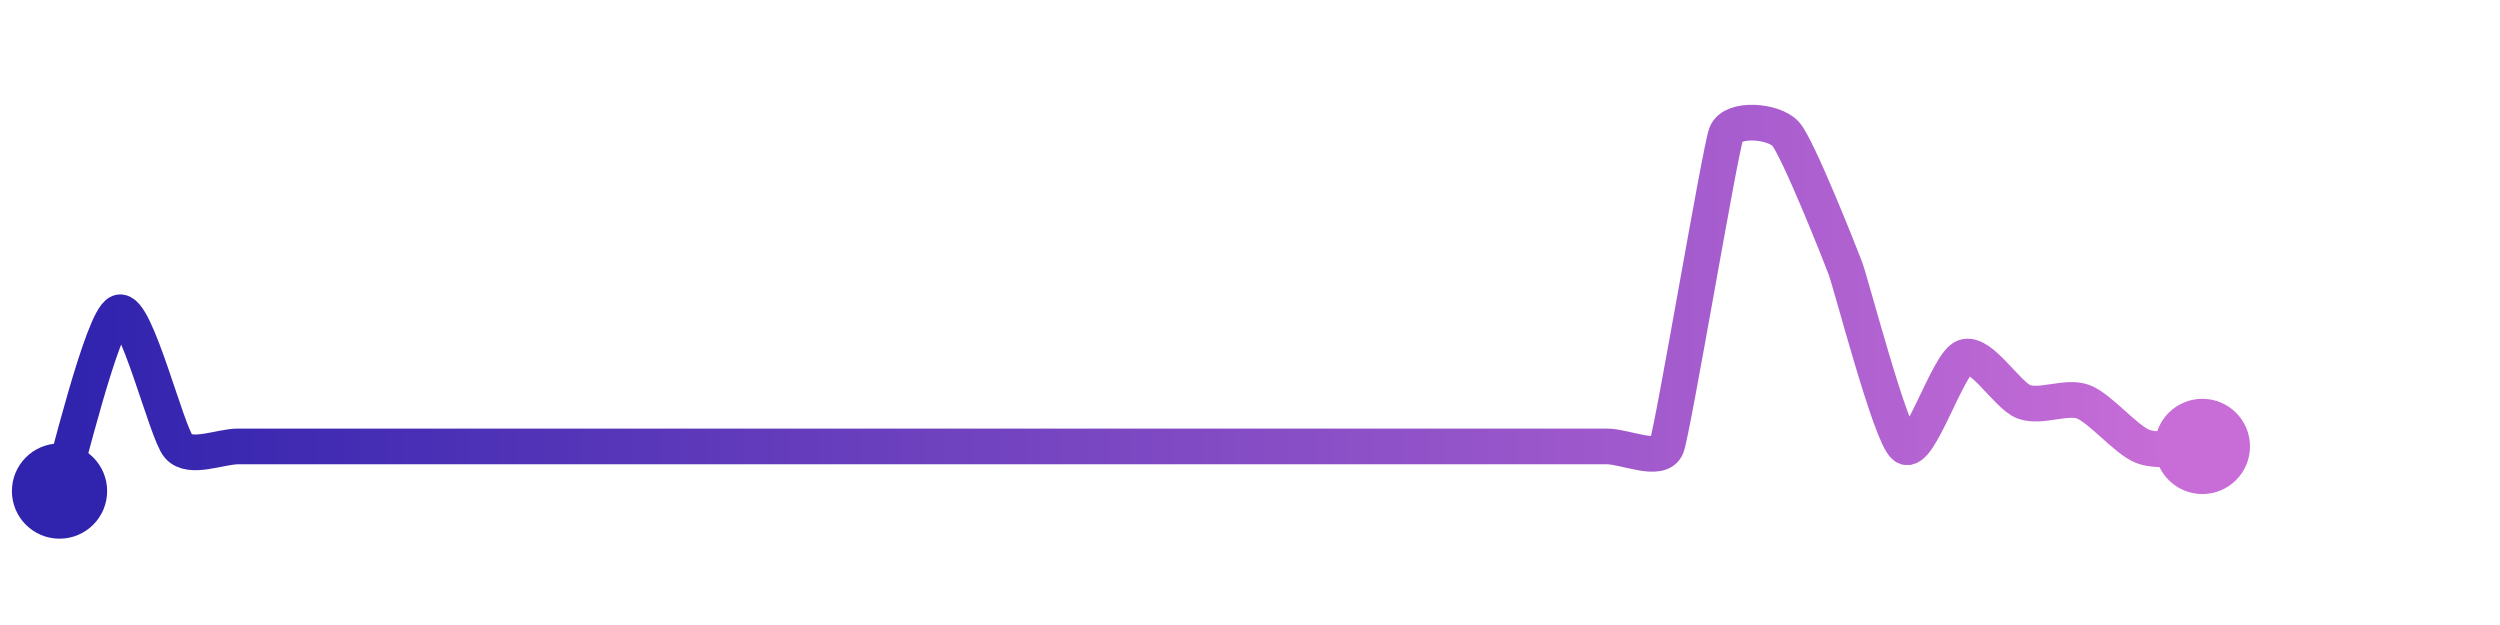 <svg width="200" height="50" viewBox="0 0 210 50" xmlns="http://www.w3.org/2000/svg">
    <defs>
        <linearGradient x1="0%" y1="0%" x2="100%" y2="0%" id="a">
            <stop stop-color="#3023AE" offset="0%"/>
            <stop stop-color="#C86DD7" offset="100%"/>
        </linearGradient>
    </defs>
    <path stroke="url(#a)"
          stroke-width="3"
          stroke-linejoin="round"
          stroke-linecap="round"
          d="M5 40 C 5.47 38.58, 8.6 25.53, 10 25 S 14 35.13, 15 36.25 S 18.5 36.25, 20 36.25 S 23.5 36.25, 25 36.25 S 28.5 36.25, 30 36.25 S 33.5 36.25, 35 36.25 S 38.5 36.25, 40 36.25 S 43.5 36.25, 45 36.25 S 48.5 36.25, 50 36.25 S 53.5 36.25, 55 36.25 S 58.5 36.25, 60 36.25 S 63.5 36.25, 65 36.25 S 68.5 36.25, 70 36.25 S 73.5 36.25, 75 36.25 S 78.5 36.25, 80 36.25 S 83.5 36.25, 85 36.25 S 88.5 36.25, 90 36.25 S 93.5 36.25, 95 36.25 S 98.5 36.25, 100 36.25 S 103.5 36.25, 105 36.25 S 108.5 36.25, 110 36.25 S 113.5 36.25, 115 36.25 S 118.5 36.25, 120 36.25 S 123.5 36.25, 125 36.25 S 128.5 36.25, 130 36.25 S 133.5 36.25, 135 36.25 S 139.47 37.65, 140 36.25 S 144.47 11.4, 145 10 S 149 8.88, 150 10 S 154.47 19.85, 155 21.25 S 158.8 35.35, 160 36.25 S 163.6 29.28, 165 28.75 S 168.6 31.97, 170 32.5 S 173.6 31.97, 175 32.5 S 178.6 35.72, 180 36.25 S 183.5 36.25, 185 36.25"
          fill="none"/>
    <circle r="4" cx="5" cy="40" fill="#3023AE"/>
    <circle r="4" cx="185" cy="36.25" fill="#C86DD7"/>      
</svg>